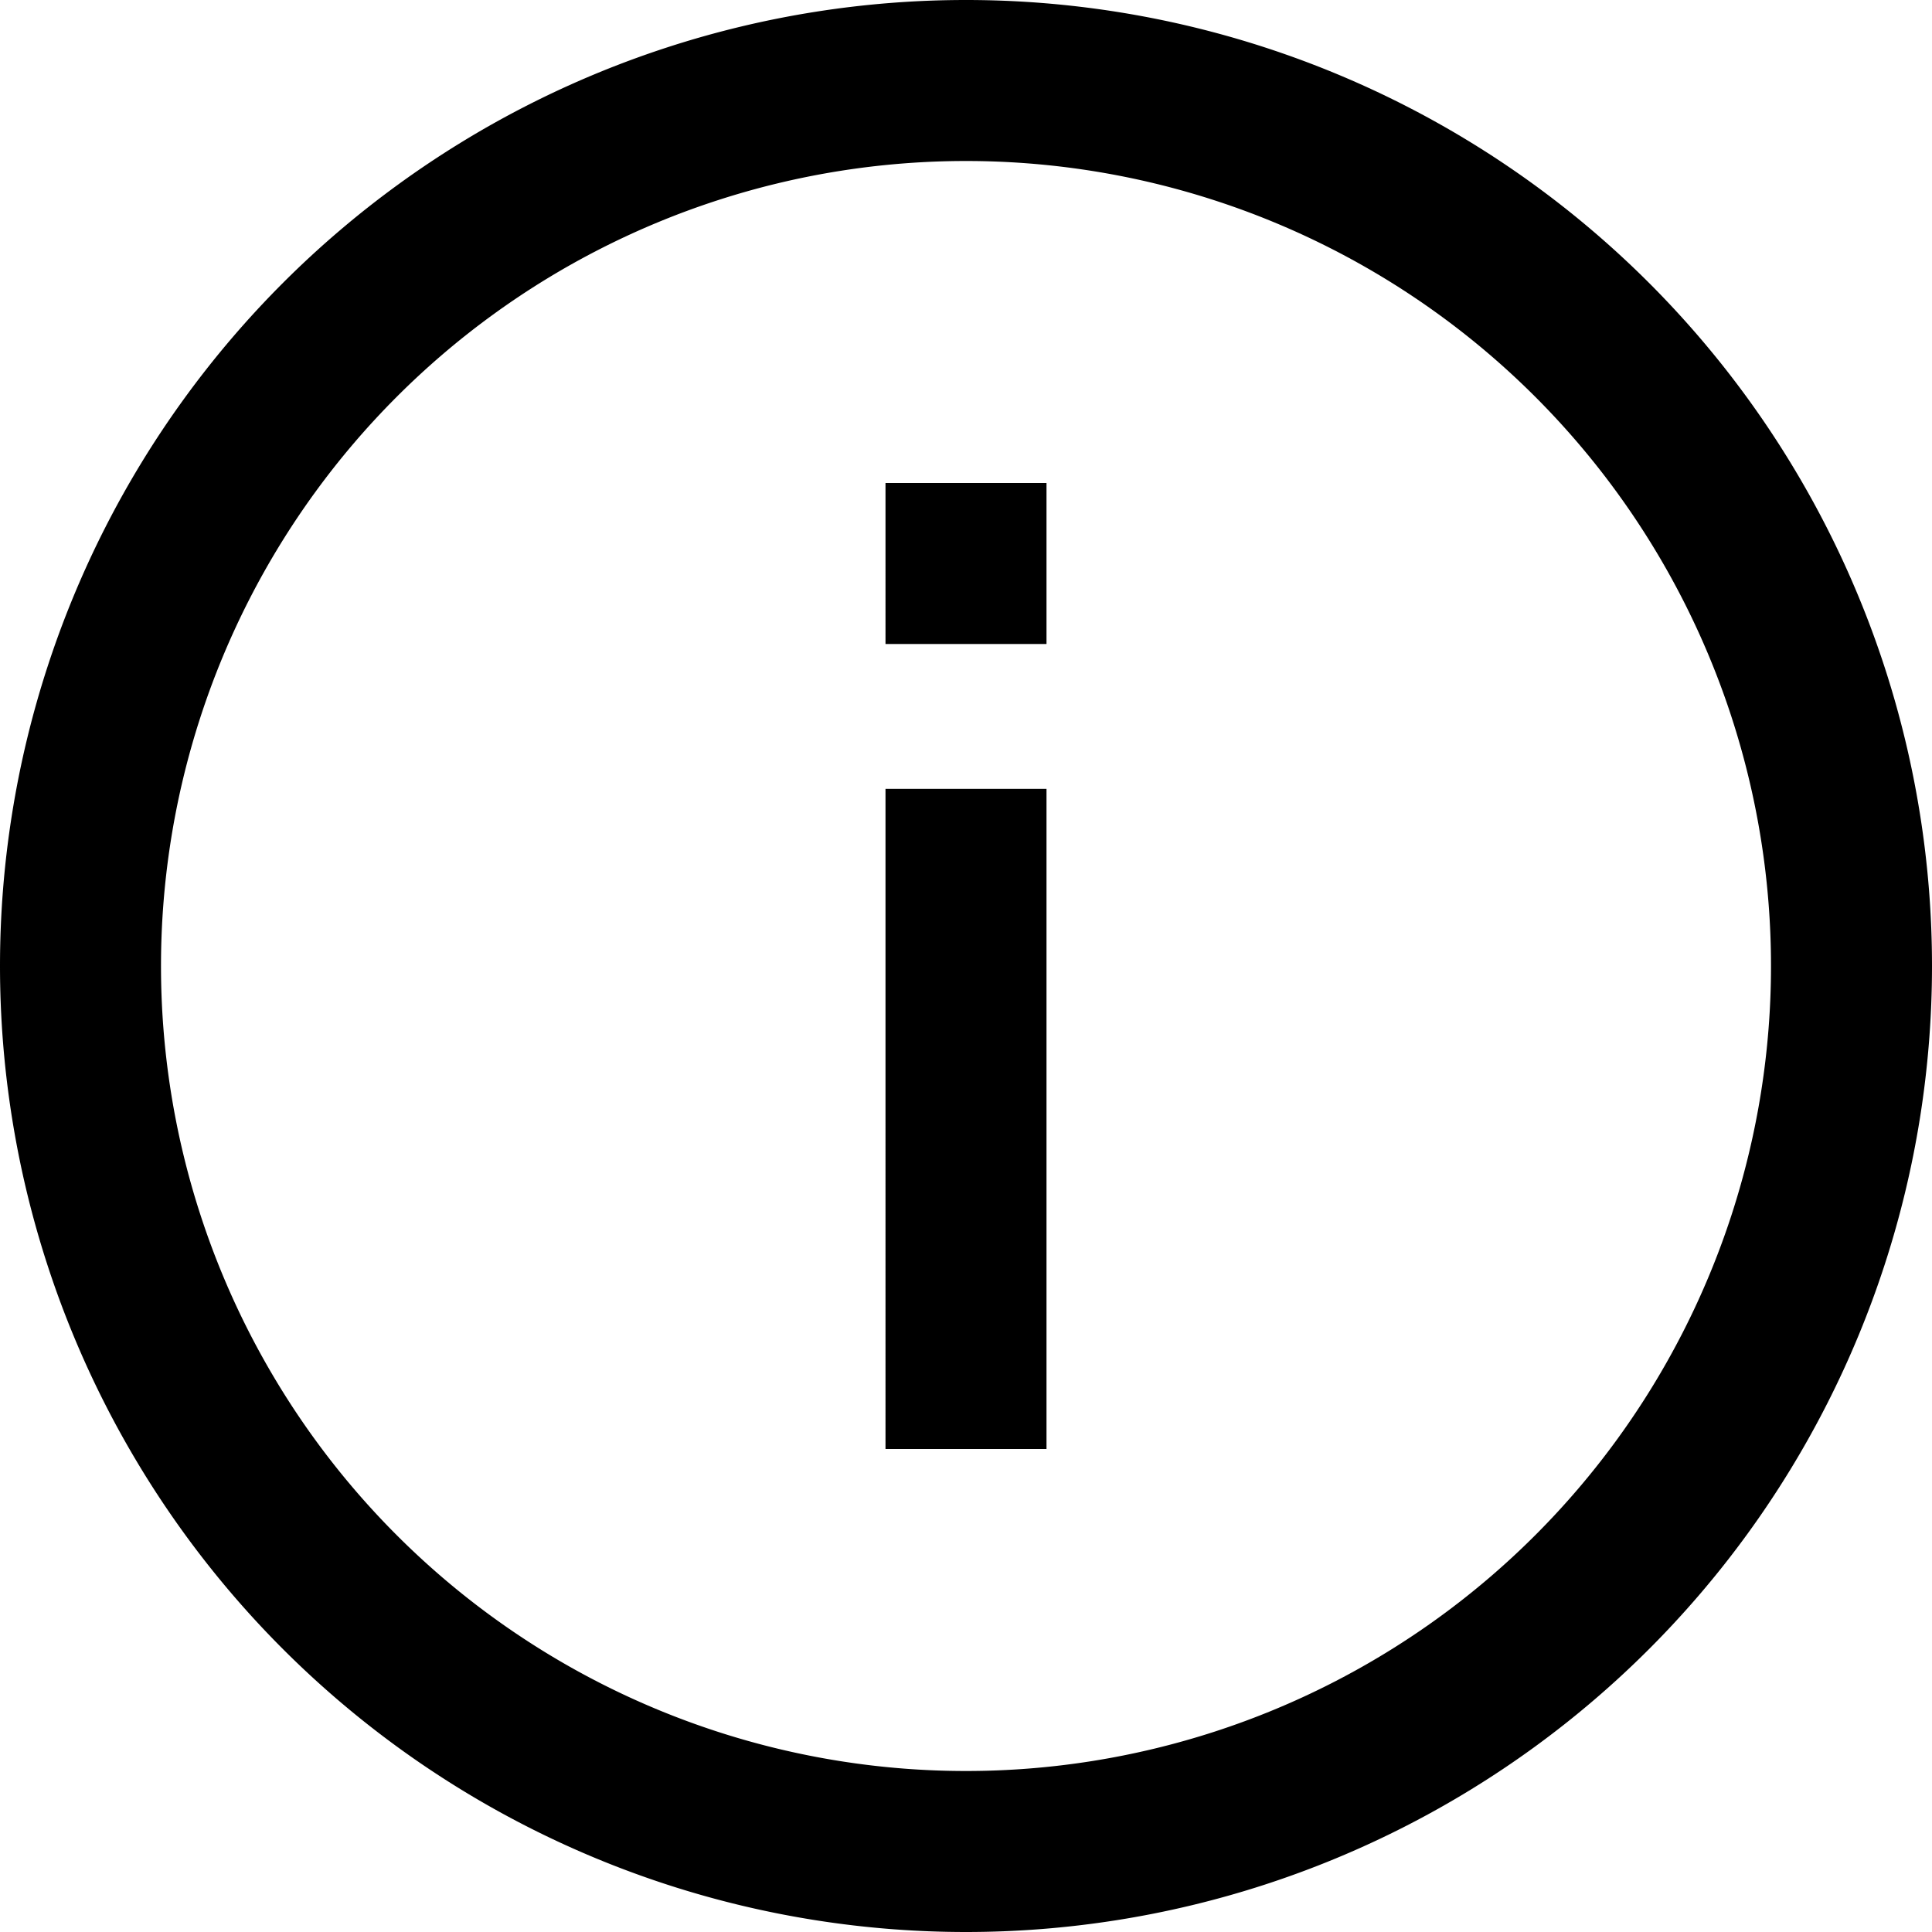 <svg xmlns="http://www.w3.org/2000/svg" viewBox="0 0 24 24" id="info">
    <path d="M12 2a10 10 0 100 20 10 10 0 000-20zM0 12a12 12 0 1124 0 12 12 0 01-24 0zm13-6v2h-2V6h2zm0 3.8V18h-2V9.8h2z" />
</svg>